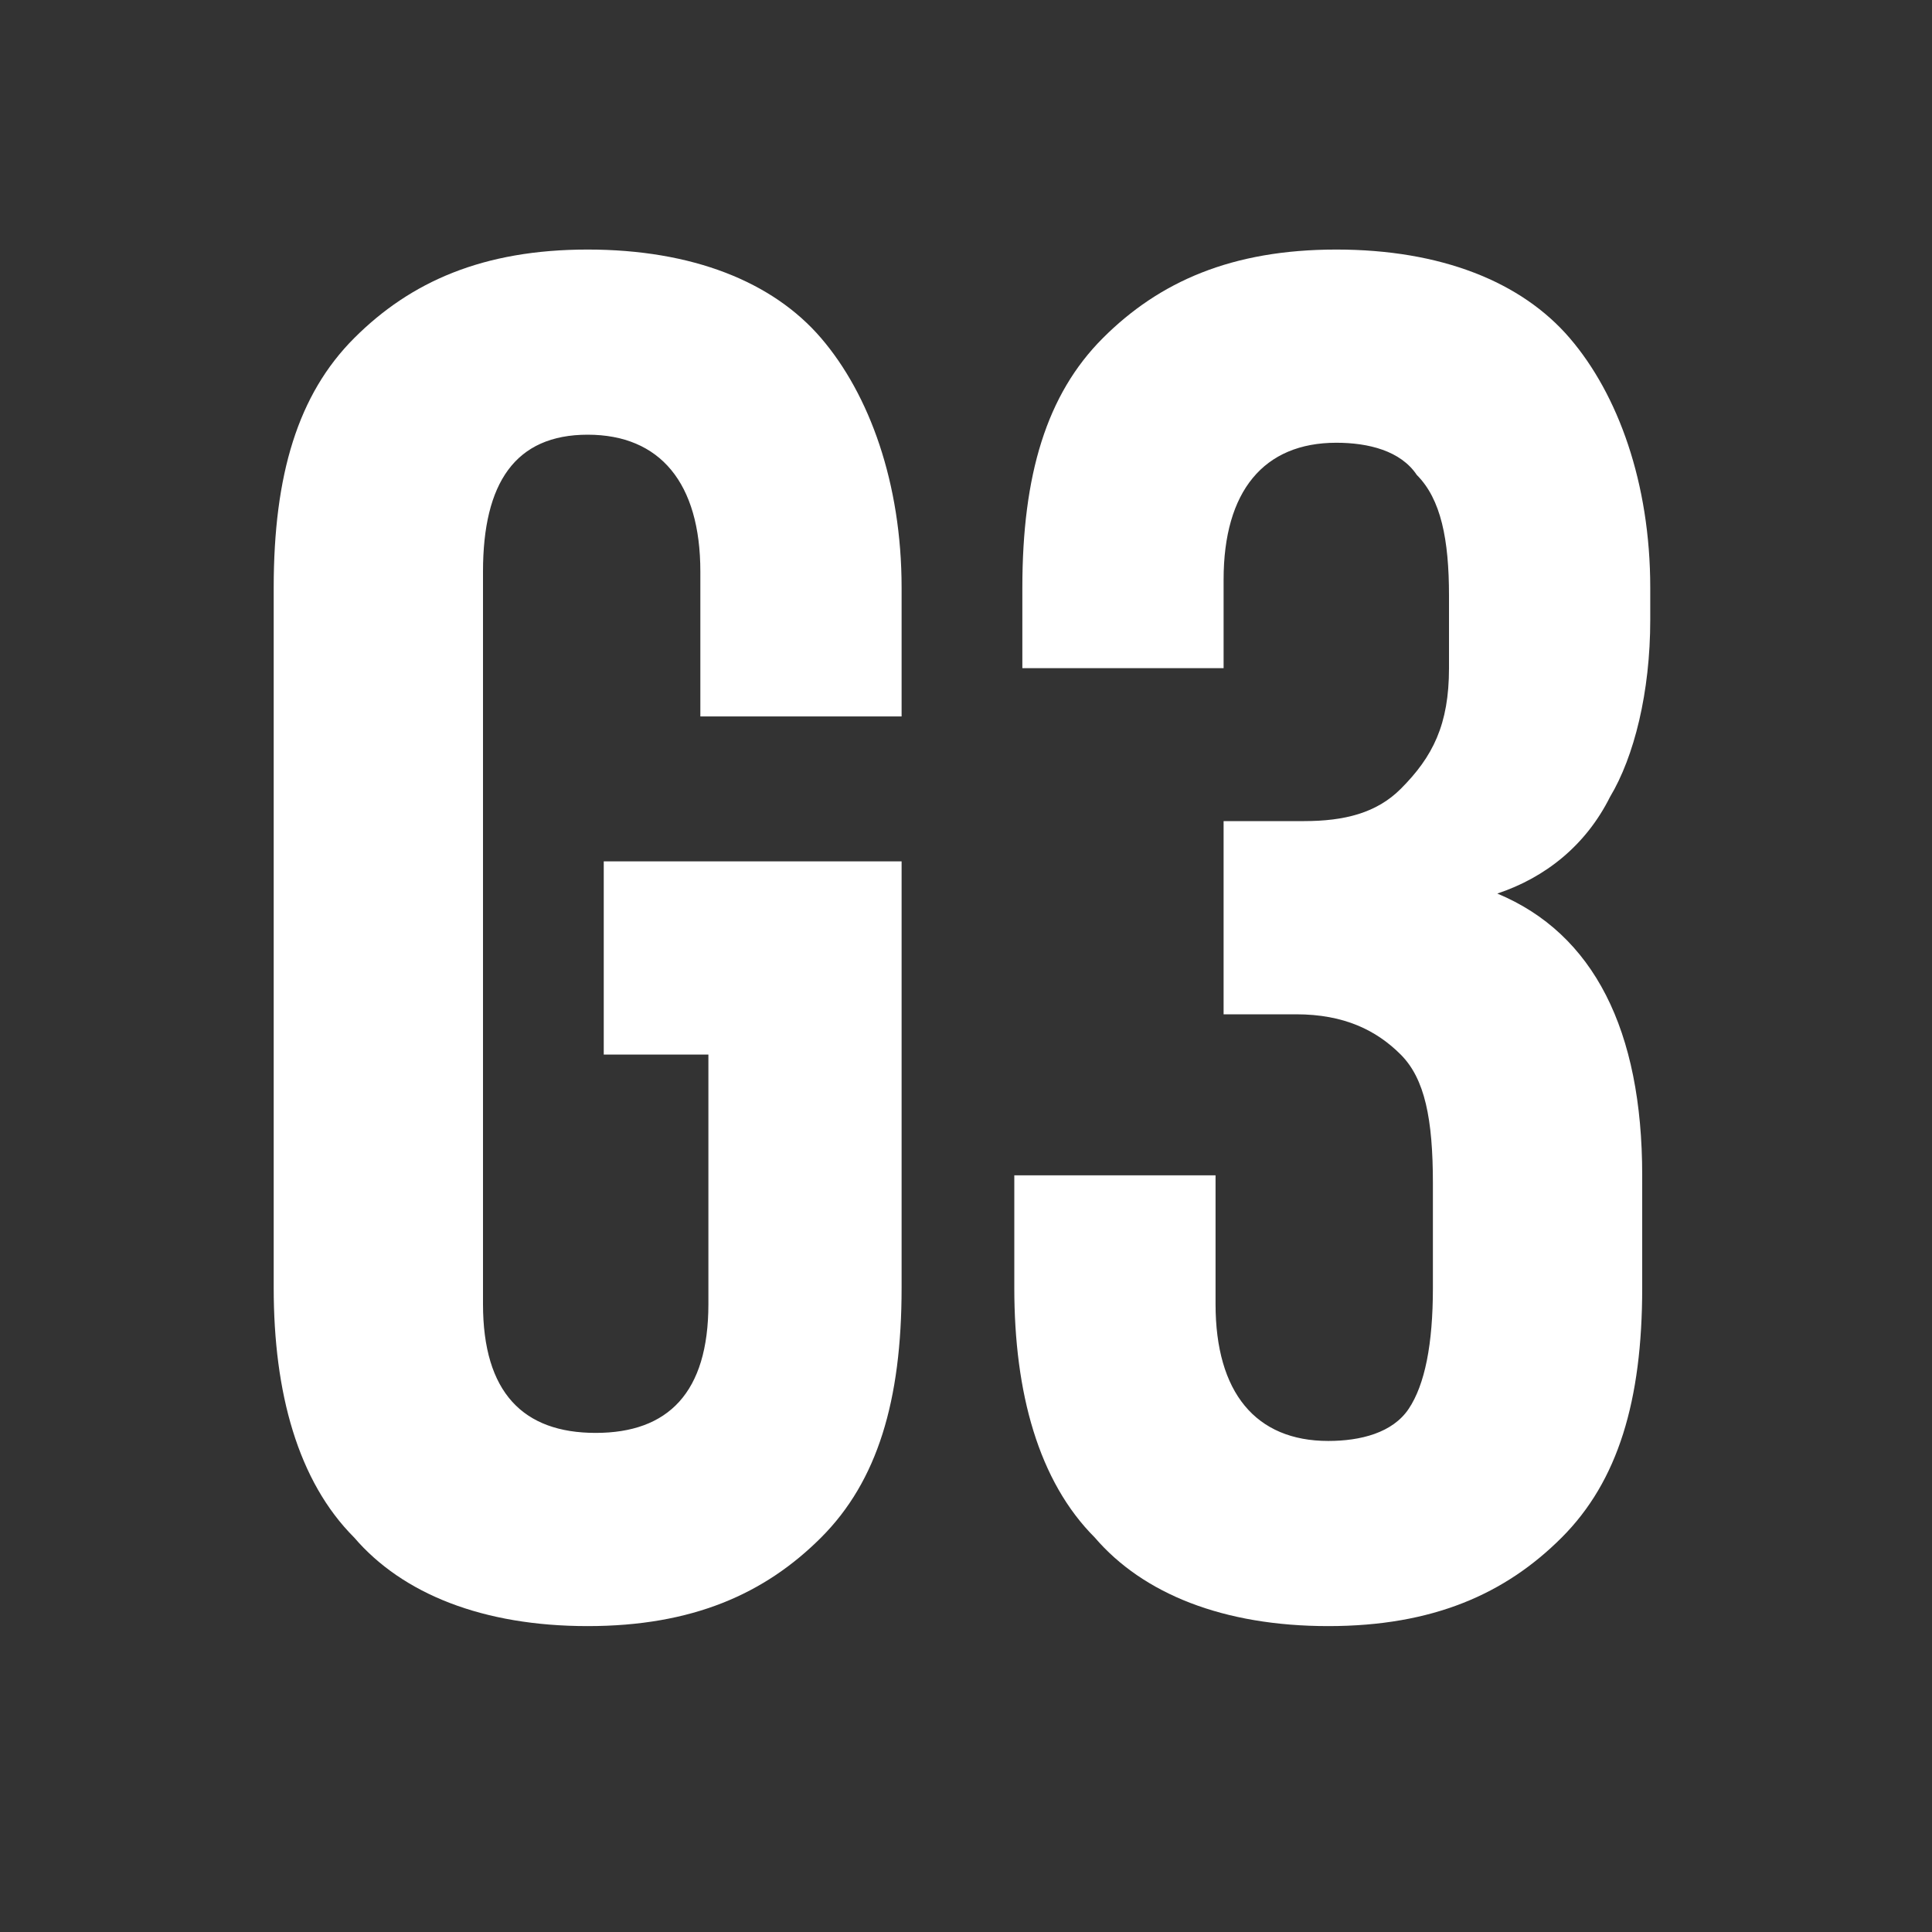 <svg xmlns="http://www.w3.org/2000/svg" width="24" height="24" viewBox="0 0 24 24">
	<rect x="0" y="0" width="24" height="24" fill="#333333" stroke="none"/>
	<path fill="#fff" d="M11.2 10.7V16c0 1.4-.3 2.4-1 3.1-.7.7-1.6 1.1-2.9 1.1-1.3 0-2.3-.4-2.9-1.1-.7-.7-1-1.8-1-3.1V7.3c0-1.4.3-2.4 1-3.1S6 3.1 7.3 3.1c1.3 0 2.3.4 2.9 1.1s1 1.8 1 3.1v1.6H8.7V7.1c0-1.1-.5-1.7-1.4-1.7S6 6 6 7.1v9.1c0 1.1.5 1.6 1.4 1.6s1.4-.5 1.4-1.6v-3.1H7.5v-2.4H11.2zM17.6 5.9c-.2-.3-.6-.4-1-.4-.9 0-1.4.6-1.4 1.7v1.1h-2.5V7.3c0-1.4.3-2.4 1-3.1.7-.7 1.6-1.1 2.9-1.1 1.3 0 2.3.4 2.9 1.1s1 1.8 1 3.1v.4c0 .9-.2 1.7-.5 2.2-.3.6-.8 1-1.4 1.2 1.2.5 1.8 1.7 1.8 3.5V16c0 1.4-.3 2.4-1 3.1-.7.7-1.6 1.1-2.9 1.1-1.3 0-2.3-.4-2.9-1.1-.7-.7-1-1.8-1-3.1v-1.4h2.5v1.6c0 1.1.5 1.7 1.4 1.7.4 0 .8-.1 1-.4.2-.3.3-.8.3-1.5v-1.3c0-.8-.1-1.3-.4-1.6-.3-.3-.7-.5-1.3-.5h-.9v-2.4h1c.5 0 .9-.1 1.2-.4C17.8 9.4 18 9 18 8.3V7.4C18 6.7 17.9 6.2 17.6 5.9z"/>
</svg>
